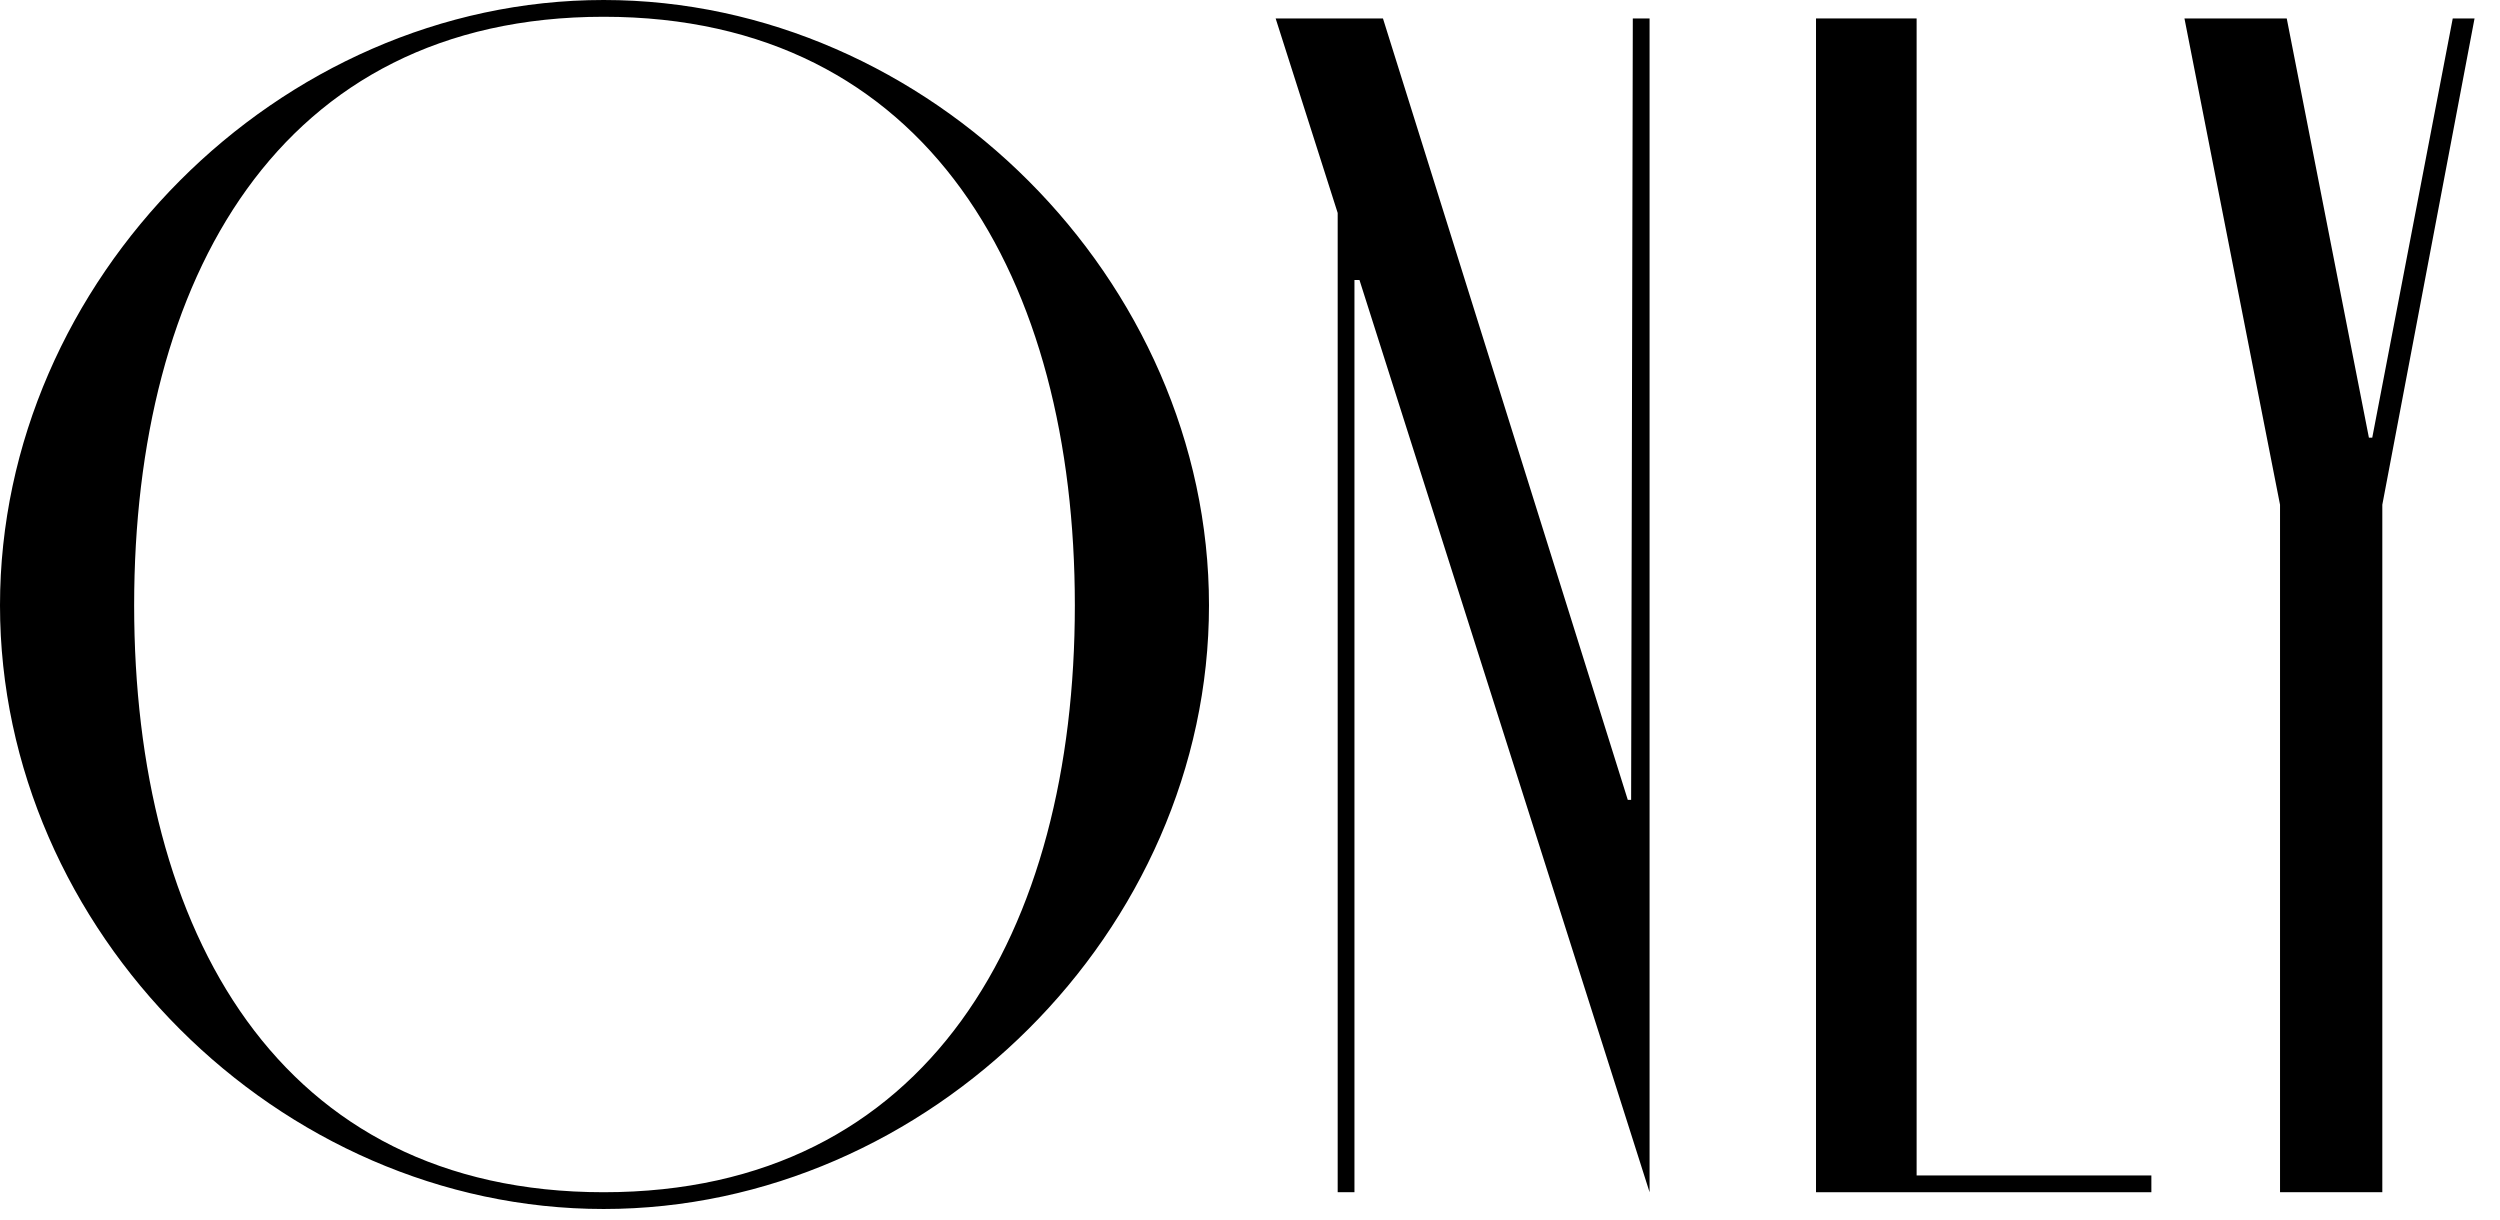 <svg width="82" height="40" viewBox="0 0 82 40" fill="none" xmlns="http://www.w3.org/2000/svg">
<path d="M74.785 39.105V16.555L71.65 0.605H75.005L77.7 14.355H77.81L80.45 0.605H81.165L78.14 16.555V39.105H74.785Z" fill="black"/>
<path d="M62.865 0.605V38.555H70.565V39.105H59.565V0.605H62.865Z" fill="black"/>
<path d="M53.556 0.605H54.106V39.105L44.591 9.185H44.426V39.105H43.876V6.985L41.841 0.605H45.361L53.391 26.235H53.501L53.556 0.605Z" fill="black"/>
<path d="M0 19.855C0 9.185 9.13 0 19.8 0C30.47 0 39.655 9.185 39.655 19.855C39.655 30.525 30.47 39.655 19.8 39.655C9.13 39.655 0 30.525 0 19.855ZM4.4 19.855C4.4 30.525 9.13 39.105 19.8 39.105C30.47 39.105 35.255 30.525 35.255 19.855C35.255 9.185 30.47 0.55 19.8 0.55C9.13 0.55 4.4 9.185 4.4 19.855Z" fill="black"/>
</svg>
